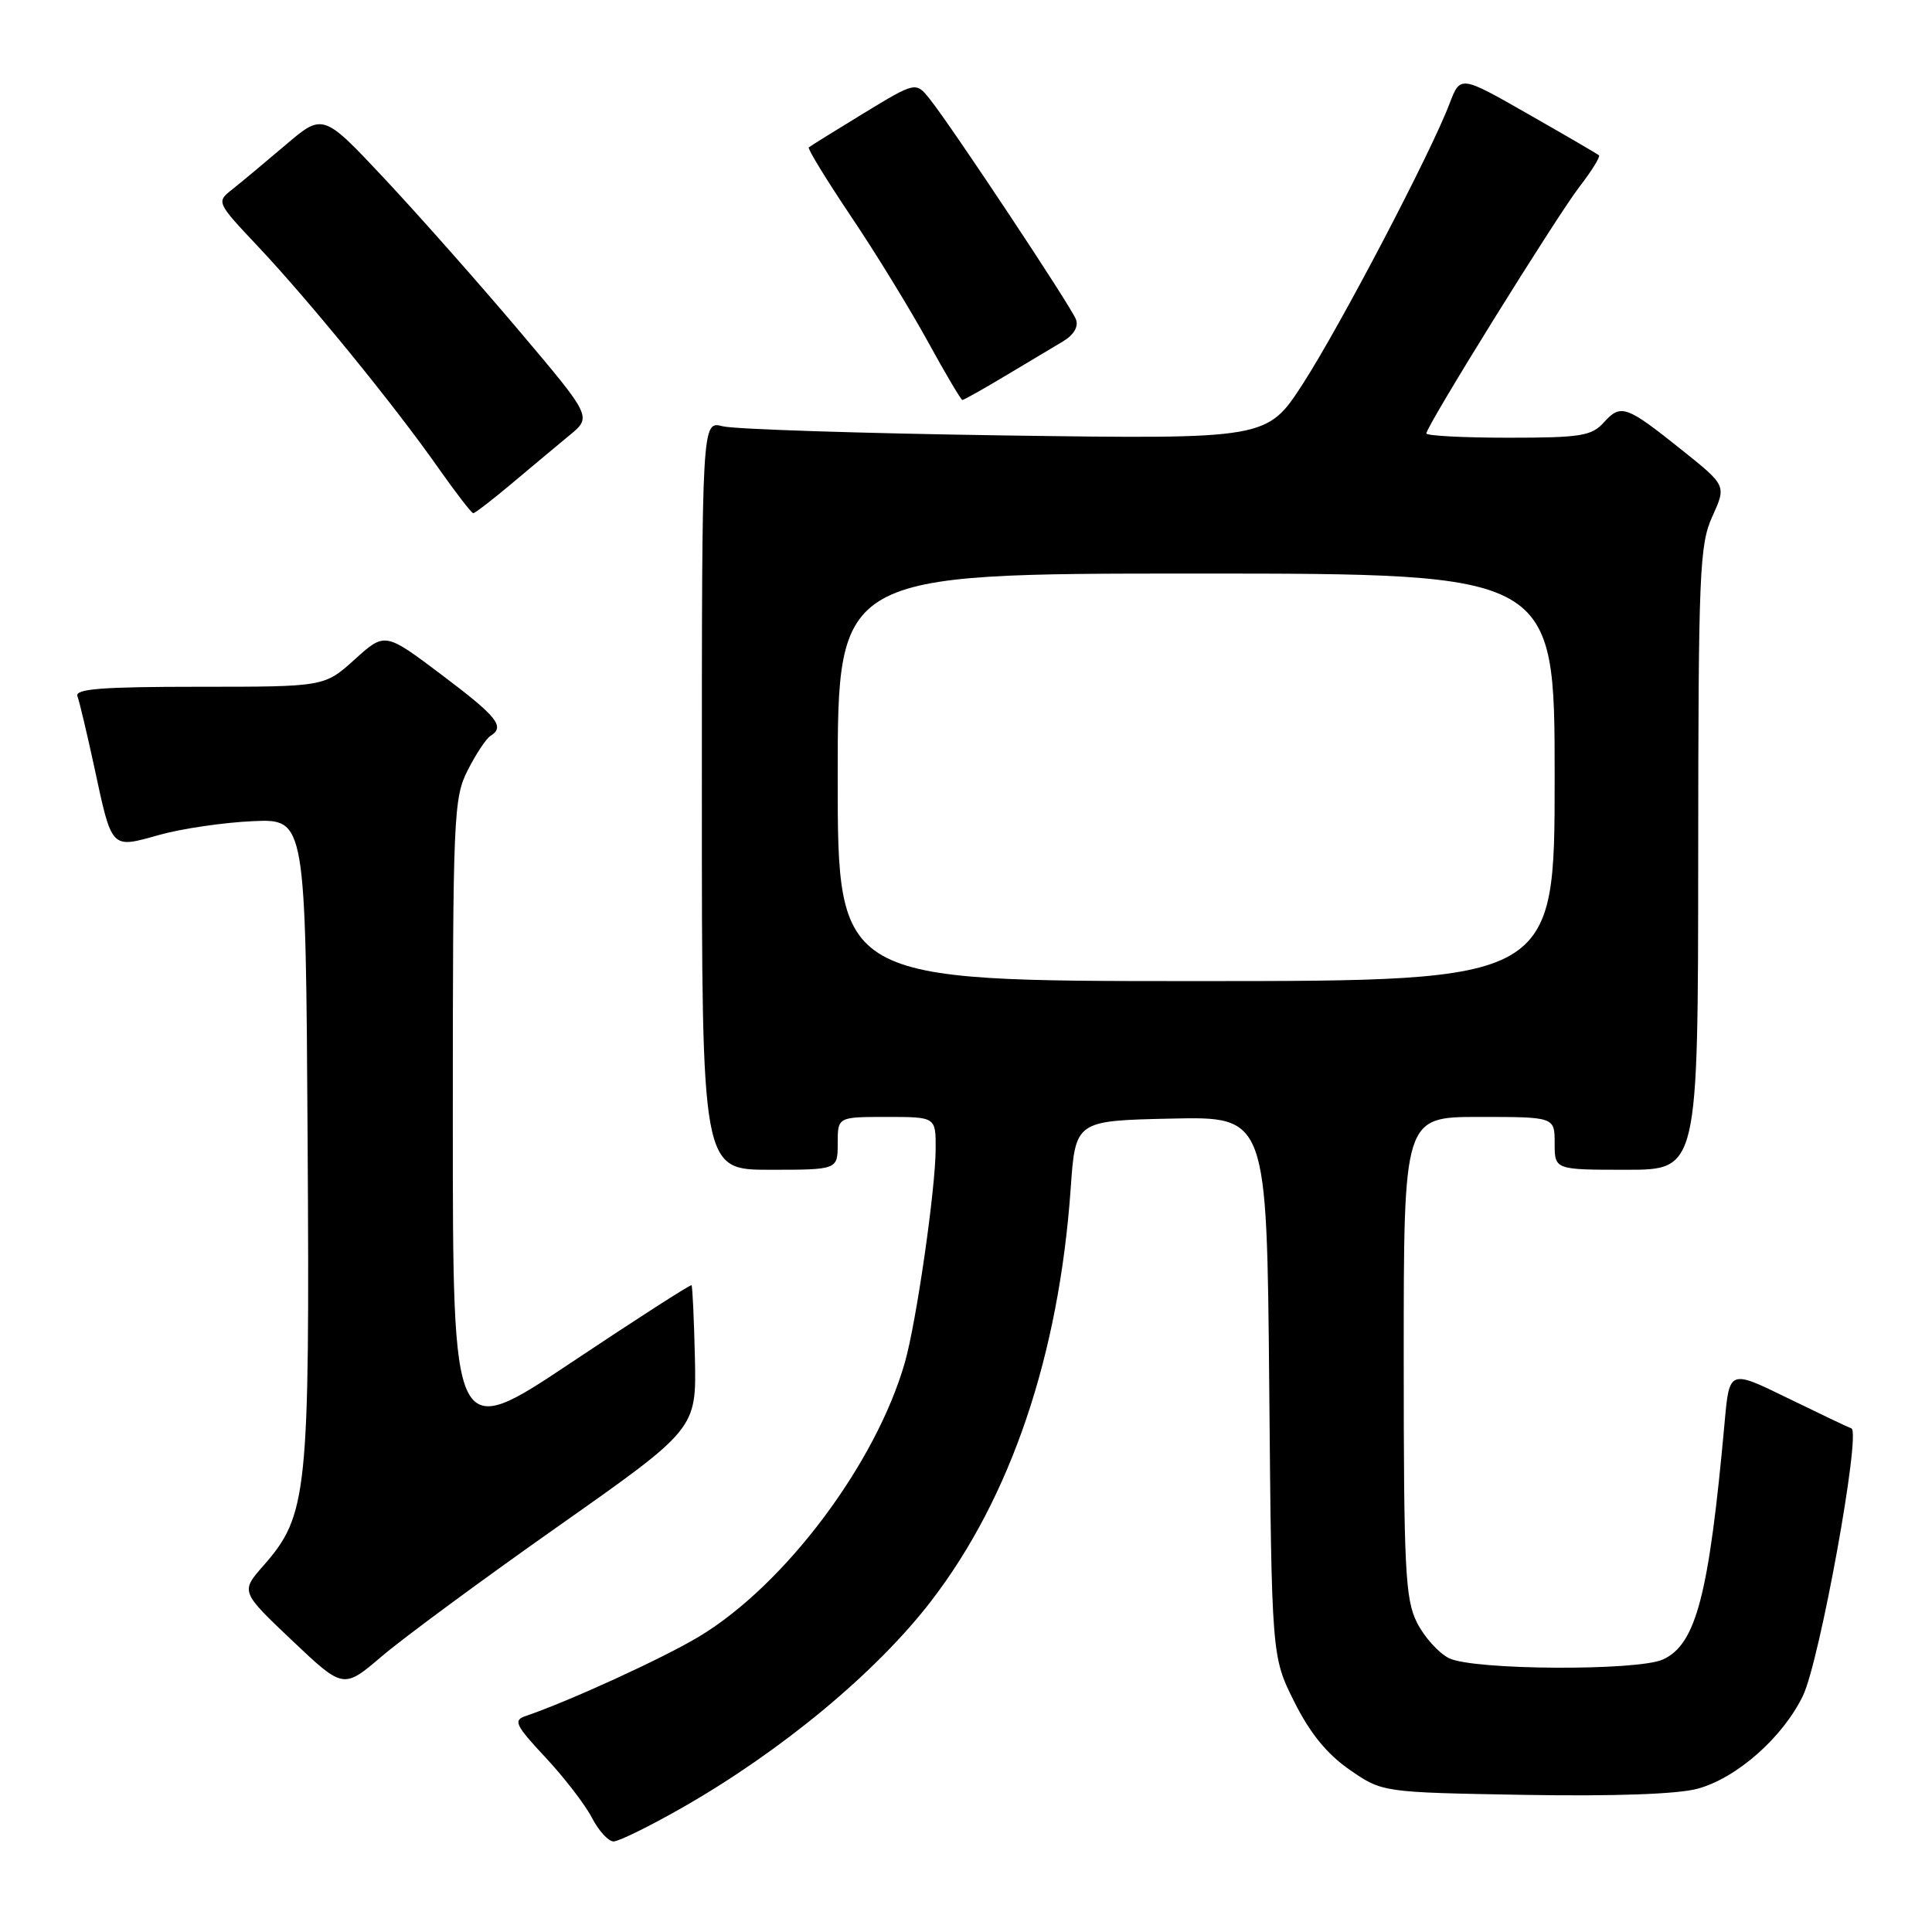 <?xml version="1.0" encoding="UTF-8" standalone="no"?>
<!DOCTYPE svg PUBLIC "-//W3C//DTD SVG 1.1//EN" "http://www.w3.org/Graphics/SVG/1.1/DTD/svg11.dtd" >
<svg xmlns="http://www.w3.org/2000/svg" xmlns:xlink="http://www.w3.org/1999/xlink" version="1.1" viewBox="0 0 256 256">
 <g >
 <path fill="currentColor"
d=" M 90.39 239.53 C 103.54 232.03 116.13 221.59 123.40 212.12 C 133.95 198.40 140.31 179.58 141.87 157.51 C 142.50 148.50 142.50 148.50 155.18 148.22 C 167.86 147.94 167.86 147.94 168.18 183.72 C 168.50 219.50 168.50 219.50 171.50 225.50 C 173.58 229.66 175.83 232.42 178.83 234.50 C 183.17 237.50 183.17 237.50 201.94 237.83 C 213.80 238.03 222.27 237.74 224.92 237.02 C 230.11 235.62 236.23 230.23 238.90 224.69 C 241.13 220.07 246.63 189.72 245.32 189.27 C 244.87 189.11 241.05 187.29 236.83 185.23 C 229.15 181.48 229.15 181.48 228.52 188.49 C 226.45 211.34 224.75 217.88 220.35 219.89 C 216.95 221.43 195.18 221.31 192.00 219.72 C 190.62 219.03 188.71 216.90 187.75 214.99 C 186.20 211.89 186.00 207.98 186.00 179.75 C 186.00 148.00 186.00 148.00 196.00 148.00 C 206.00 148.00 206.00 148.00 206.00 151.50 C 206.00 155.00 206.00 155.00 215.50 155.00 C 225.00 155.00 225.00 155.00 225.02 113.75 C 225.04 75.76 225.19 72.18 226.90 68.42 C 228.75 64.34 228.75 64.34 222.87 59.64 C 215.47 53.72 214.78 53.48 212.53 55.96 C 210.90 57.77 209.48 58.00 199.85 58.00 C 193.88 58.00 189.00 57.74 189.00 57.43 C 189.00 56.46 206.21 28.74 209.32 24.70 C 210.93 22.62 212.07 20.76 211.87 20.58 C 211.67 20.40 207.45 17.94 202.50 15.12 C 193.50 9.98 193.50 9.98 192.07 13.74 C 189.60 20.25 177.59 43.19 172.64 50.85 C 167.89 58.19 167.89 58.19 133.19 57.70 C 114.11 57.42 97.26 56.88 95.75 56.48 C 93.00 55.77 93.00 55.77 93.00 105.38 C 93.00 155.00 93.00 155.00 102.00 155.00 C 111.00 155.00 111.00 155.00 111.00 151.50 C 111.00 148.00 111.00 148.00 117.50 148.00 C 124.00 148.00 124.00 148.00 123.98 152.25 C 123.96 157.60 121.42 175.20 119.91 180.50 C 116.09 193.90 104.02 209.99 92.67 216.83 C 87.89 219.71 75.47 225.40 69.63 227.39 C 67.98 227.95 68.30 228.61 72.27 232.86 C 74.75 235.51 77.52 239.11 78.42 240.84 C 79.32 242.58 80.61 244.00 81.30 244.00 C 81.99 244.00 86.08 241.99 90.39 239.53 Z  M 73.99 202.22 C 92.28 189.34 92.28 189.34 92.08 179.94 C 91.96 174.77 91.76 170.43 91.63 170.30 C 91.50 170.17 84.33 174.78 75.70 180.54 C 60.00 191.02 60.00 191.02 60.00 148.47 C 60.00 108.00 60.10 105.73 61.99 102.03 C 63.08 99.89 64.43 97.85 64.99 97.51 C 66.96 96.29 65.92 94.99 58.50 89.40 C 51.01 83.76 51.01 83.76 47.00 87.38 C 42.99 91.00 42.99 91.00 26.39 91.00 C 13.52 91.00 9.89 91.28 10.26 92.25 C 10.52 92.94 11.52 97.16 12.49 101.63 C 14.86 112.66 14.65 112.44 21.10 110.63 C 24.07 109.80 29.65 108.98 33.50 108.81 C 40.50 108.50 40.50 108.50 40.76 150.96 C 41.05 197.95 40.76 200.79 34.91 207.45 C 31.88 210.90 31.88 210.90 38.69 217.36 C 45.50 223.81 45.50 223.81 50.60 219.46 C 53.41 217.06 63.93 209.30 73.99 202.22 Z  M 67.81 64.07 C 70.39 61.90 73.83 59.03 75.46 57.68 C 78.43 55.24 78.43 55.24 68.82 43.87 C 63.54 37.62 55.52 28.56 51.01 23.74 C 42.80 14.98 42.80 14.98 37.80 19.24 C 35.05 21.58 31.86 24.24 30.72 25.14 C 28.67 26.76 28.70 26.84 34.17 32.64 C 40.96 39.84 52.30 53.76 58.02 61.92 C 60.37 65.26 62.48 68.00 62.71 68.00 C 62.94 68.00 65.24 66.23 67.81 64.07 Z  M 133.18 49.82 C 136.11 48.07 139.55 46.01 140.83 45.25 C 142.30 44.37 142.94 43.28 142.56 42.30 C 141.89 40.56 126.13 16.80 123.22 13.15 C 121.35 10.81 121.35 10.81 114.42 15.02 C 110.62 17.34 107.35 19.37 107.17 19.53 C 106.98 19.70 109.50 23.81 112.76 28.67 C 116.03 33.52 120.60 40.99 122.94 45.25 C 125.27 49.51 127.34 53.00 127.52 53.00 C 127.71 53.00 130.26 51.57 133.18 49.82 Z  M 111.00 103.00 C 111.00 76.00 111.00 76.00 158.50 76.00 C 206.00 76.00 206.00 76.00 206.00 103.00 C 206.00 130.00 206.00 130.00 158.50 130.00 C 111.00 130.00 111.00 130.00 111.00 103.00 Z "/>
</g>
</svg>